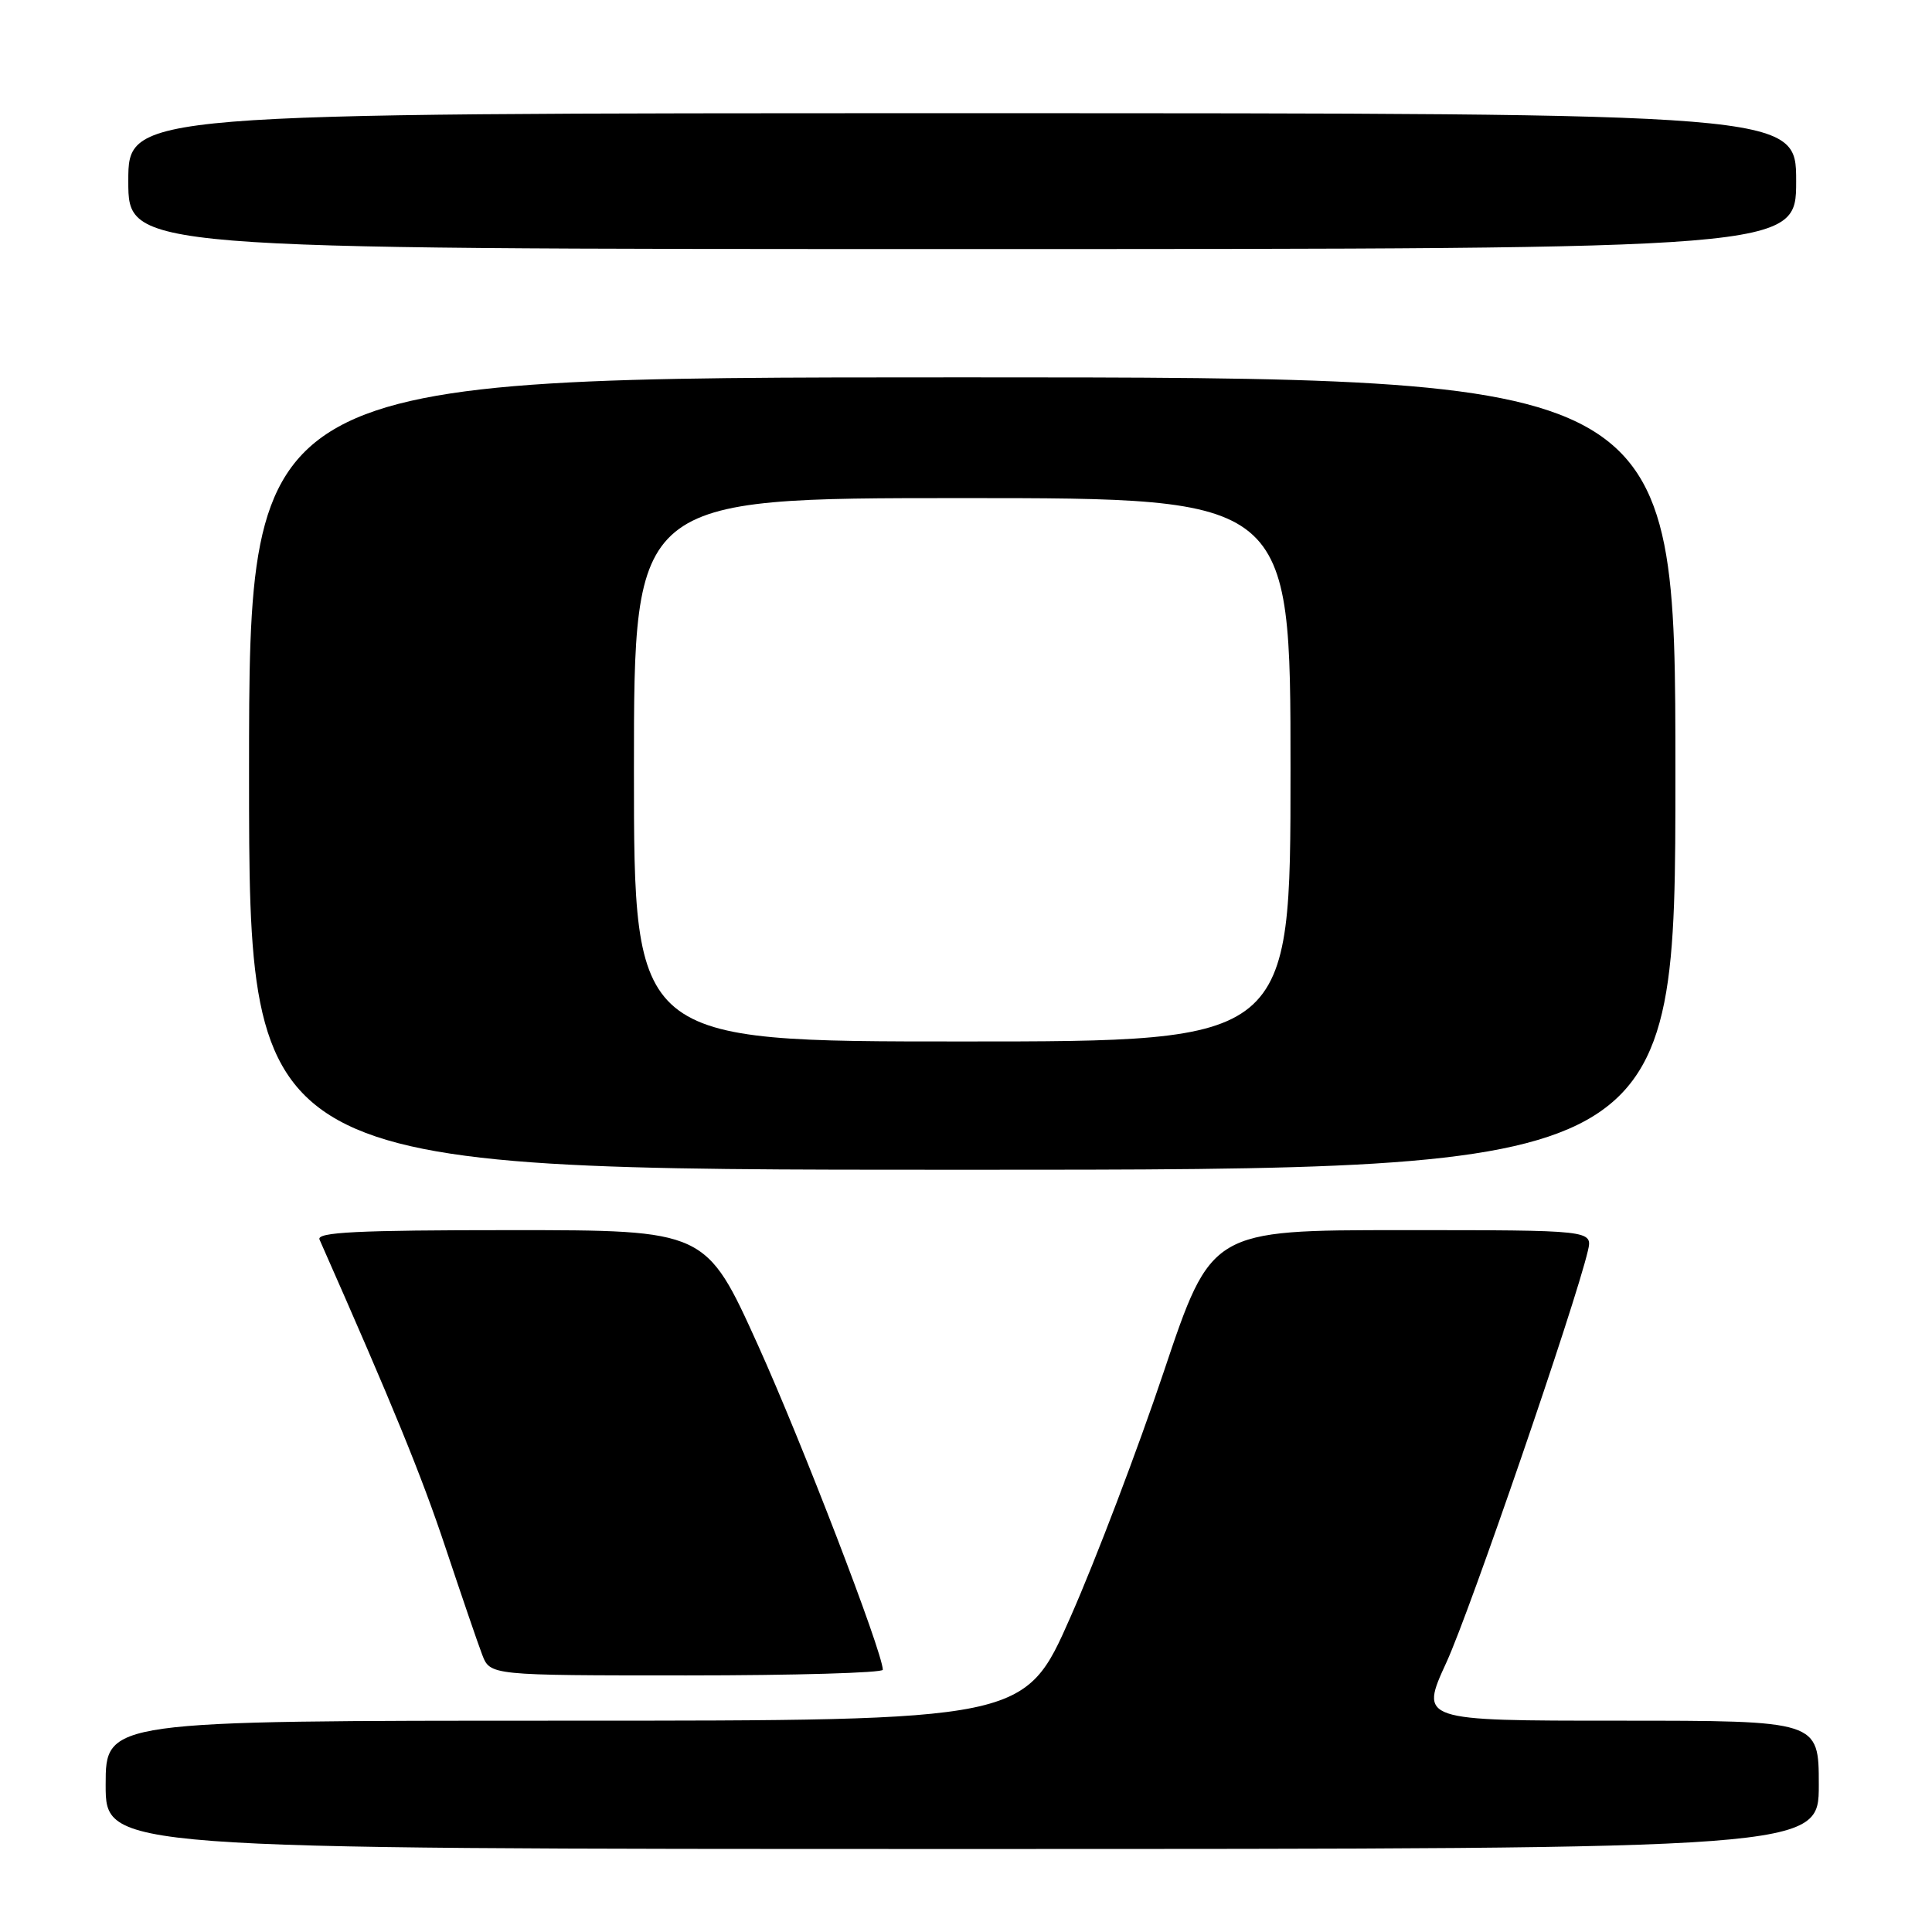 <?xml version="1.0" encoding="UTF-8" standalone="no"?>
<!DOCTYPE svg PUBLIC "-//W3C//DTD SVG 1.1//EN" "http://www.w3.org/Graphics/SVG/1.1/DTD/svg11.dtd" >
<svg xmlns="http://www.w3.org/2000/svg" xmlns:xlink="http://www.w3.org/1999/xlink" version="1.1" viewBox="0 0 256 256">
 <g >
 <path fill="currentColor"
d=" M 241.00 236.50 C 241.00 228.00 241.00 228.00 214.56 228.00 C 188.11 228.00 188.11 228.00 191.67 220.25 C 194.82 213.38 208.72 172.91 210.40 165.75 C 211.04 163.00 211.04 163.00 185.77 163.00 C 160.50 163.00 160.50 163.00 154.21 181.75 C 150.75 192.06 145.19 206.69 141.85 214.25 C 135.79 228.00 135.79 228.00 74.89 228.00 C 14.00 228.00 14.00 228.00 14.00 236.50 C 14.00 245.00 14.00 245.00 127.50 245.00 C 241.00 245.00 241.00 245.00 241.00 236.50 Z  M 116.98 221.25 C 116.90 218.78 106.27 191.15 100.44 178.25 C 93.54 163.00 93.54 163.00 67.66 163.00 C 47.33 163.00 41.90 163.27 42.34 164.25 C 52.10 186.34 55.86 195.54 59.01 205.00 C 61.12 211.32 63.31 217.74 63.89 219.25 C 64.95 222.00 64.95 222.00 90.98 222.00 C 105.29 222.00 116.99 221.66 116.98 221.25 Z  M 222.00 102.50 C 222.00 50.00 222.00 50.00 127.50 50.00 C 33.00 50.00 33.00 50.00 33.00 102.50 C 33.00 155.00 33.00 155.00 127.50 155.00 C 222.00 155.00 222.00 155.00 222.00 102.50 Z  M 238.00 24.00 C 238.00 15.00 238.00 15.00 127.50 15.00 C 17.00 15.00 17.00 15.00 17.00 24.00 C 17.00 33.00 17.00 33.00 127.50 33.00 C 238.00 33.00 238.00 33.00 238.00 24.00 Z  M 84.00 102.00 C 84.00 66.00 84.00 66.00 127.50 66.00 C 171.00 66.00 171.00 66.00 171.00 102.00 C 171.00 138.00 171.00 138.00 127.50 138.00 C 84.00 138.00 84.00 138.00 84.00 102.00 Z "/>
</g>
</svg>